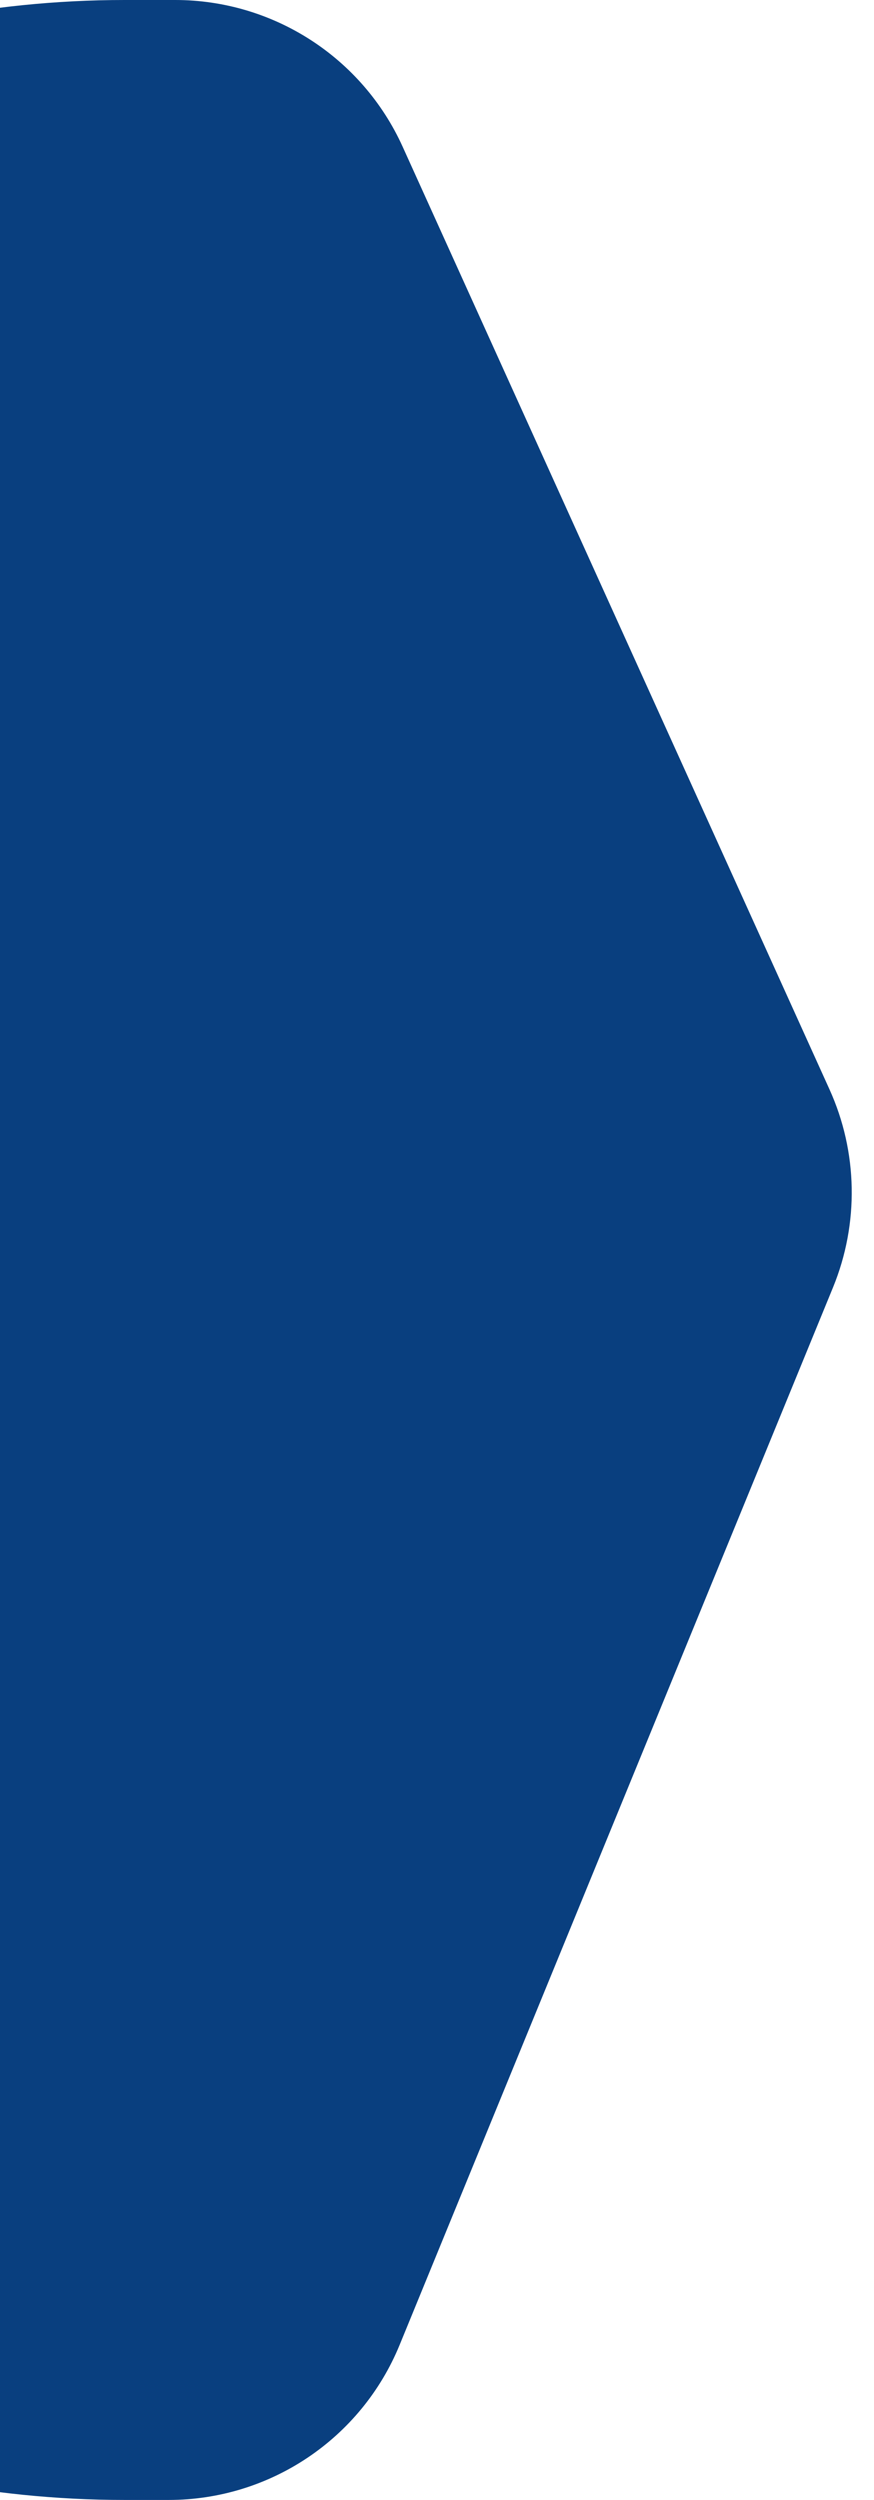 <svg width="7" height="20" viewBox="0 0 7 20" fill="none" xmlns="http://www.w3.org/2000/svg">
<path d="M-7 8C-7 3.582 -3.418 0 1 0H1.403C2.188 0 2.901 0.459 3.225 1.174L6.643 8.714C6.871 9.216 6.881 9.789 6.672 10.299L3.201 18.759C2.893 19.51 2.162 20 1.351 20H1C-3.418 20 -7 16.418 -7 12V8Z" fill="#093F7F"/>
</svg>
